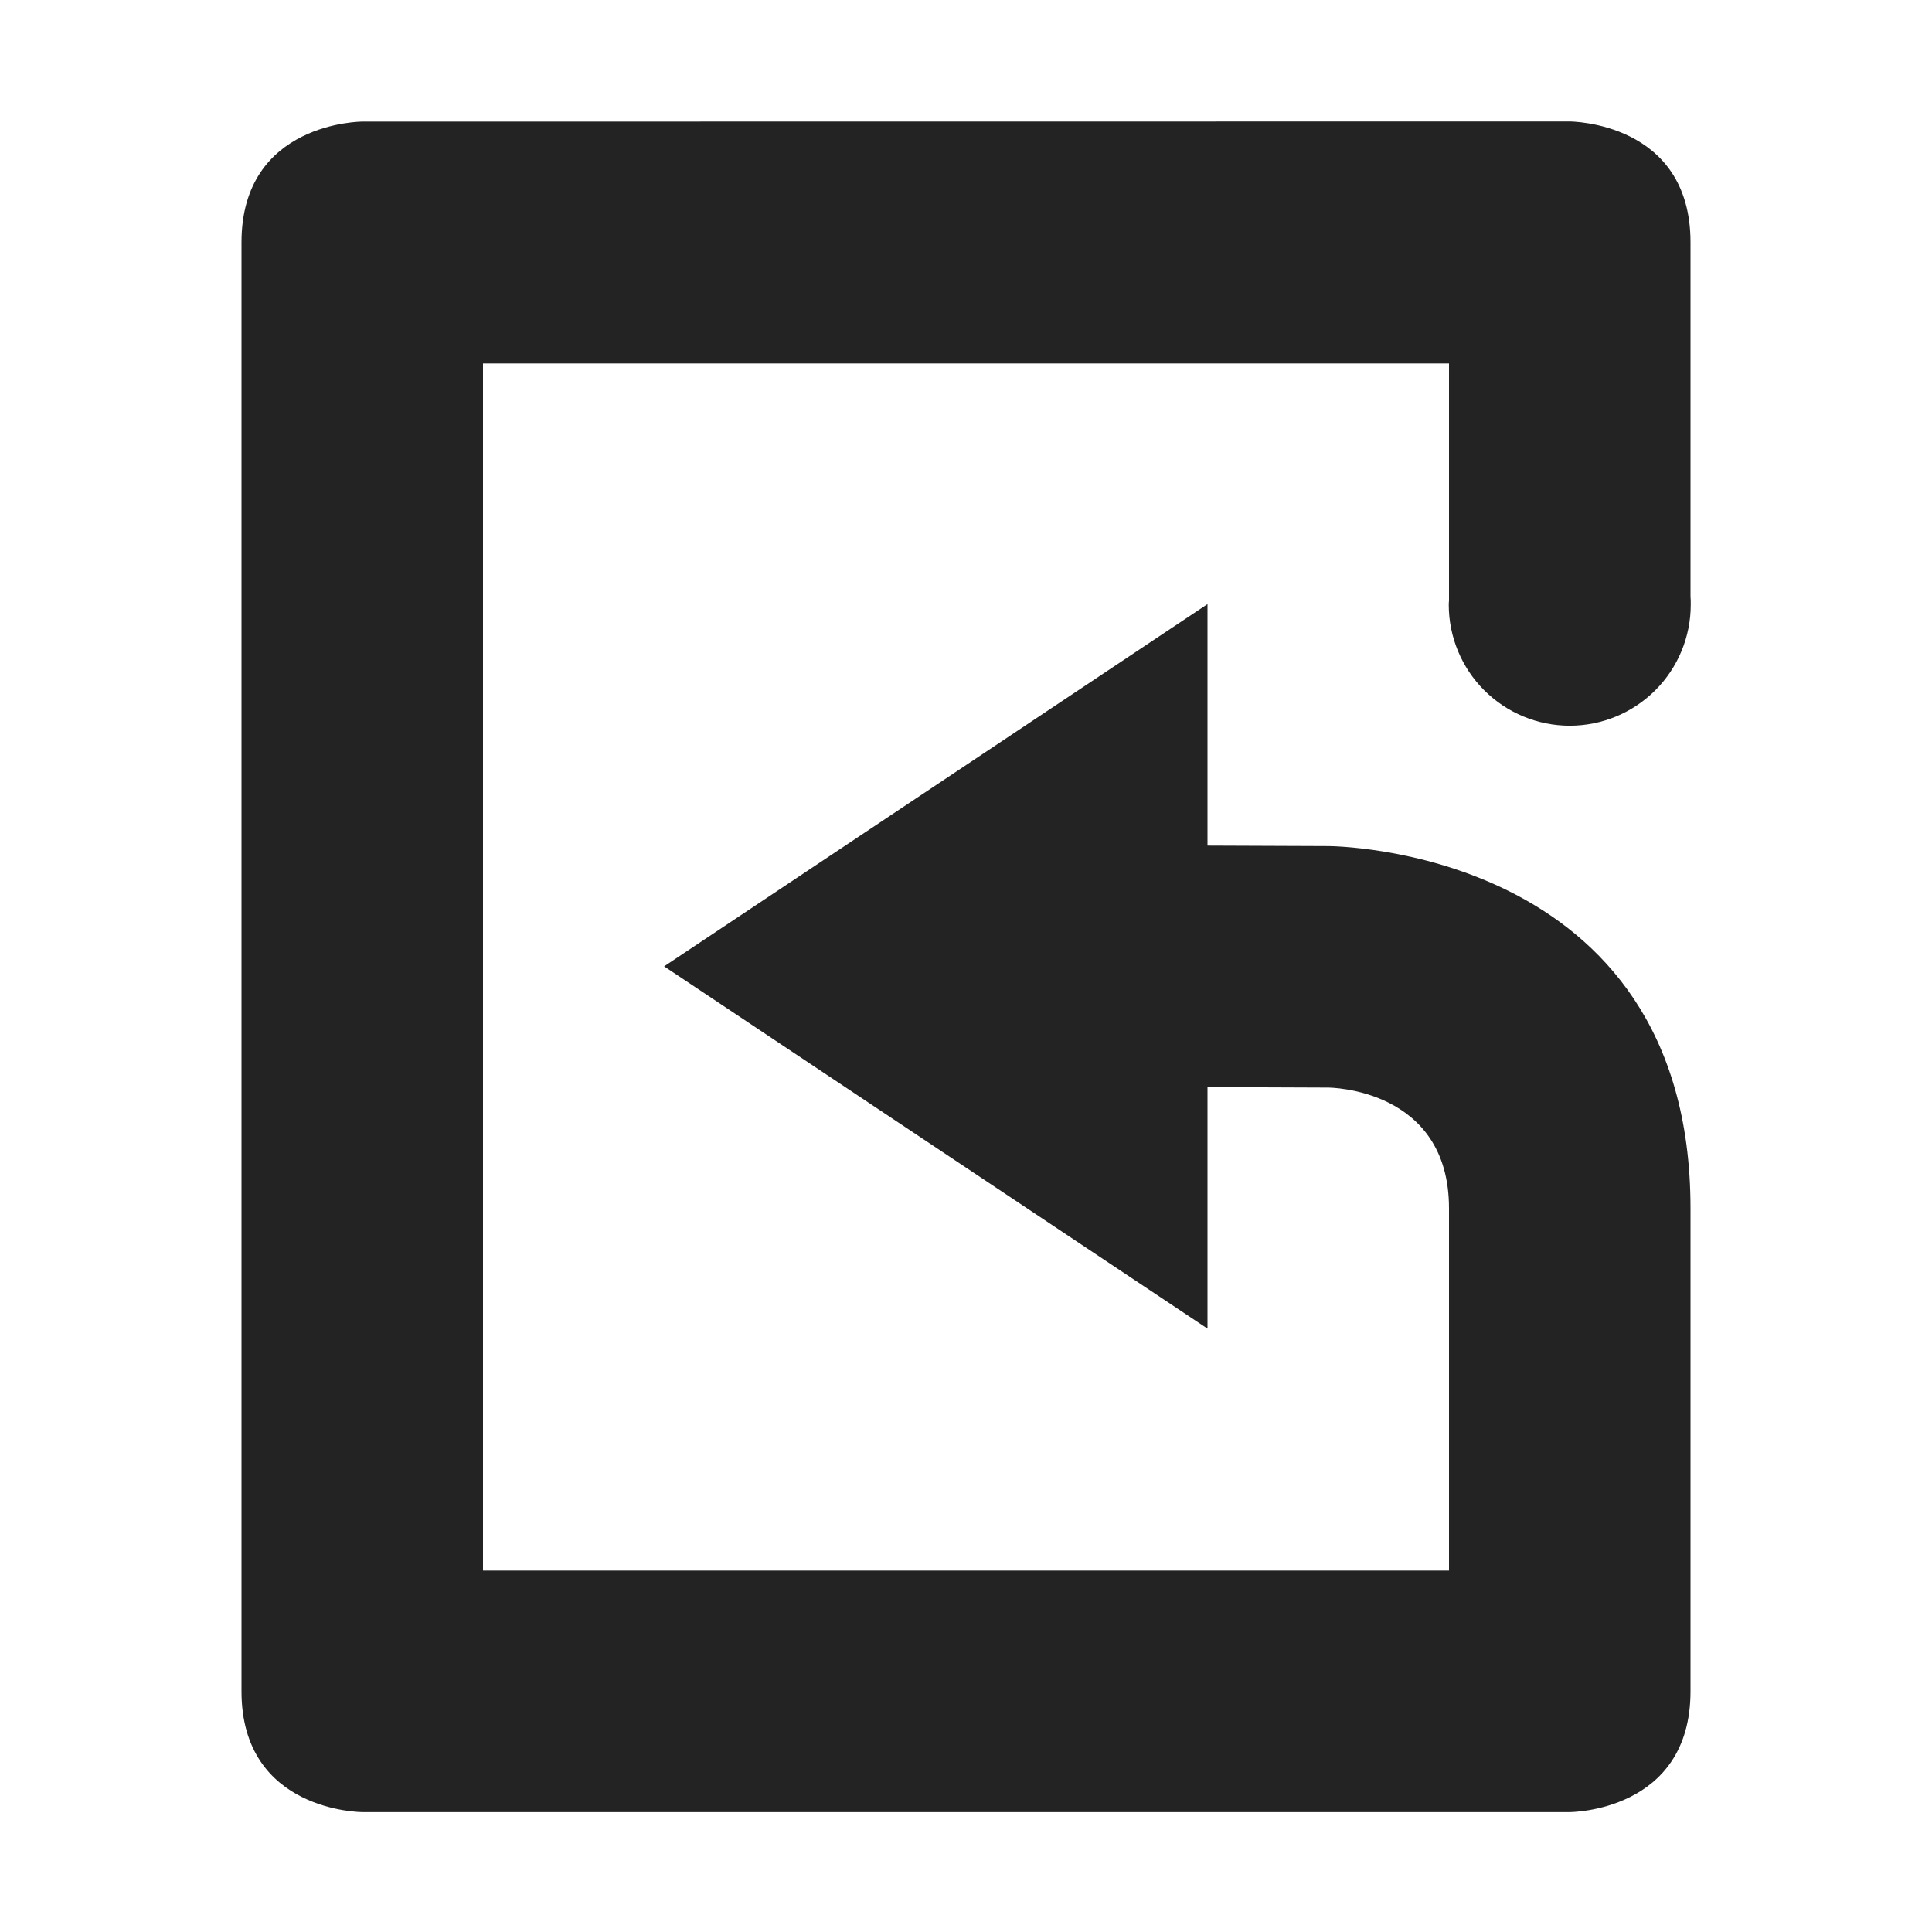 <svg width="16" height="16" viewBox="0 0 16 16" fill="none" xmlns="http://www.w3.org/2000/svg">
<g clip-path="url(#clip0_409_3721)">
<path d="M3 1.007C3 1.007 2 1.007 2 2.007V14.007C2 15.007 3 15.007 3 15.007H13C13 15.007 14 15.007 14 14.007V10.007C14 7.007 11 7.007 11 7.007L10 7.003V5.003L5.5 8.003L10 11.003V9.003L11 9.007C11 9.007 12 9.007 12 10.007V13.007H4V3.01H12V4.974C11.999 4.985 11.998 4.997 11.998 5.008C11.998 5.274 12.104 5.529 12.291 5.716C12.479 5.904 12.734 6.01 13 6.01C13.266 6.01 13.521 5.904 13.709 5.716C13.896 5.529 14.002 5.274 14.002 5.008C14.002 4.985 14.002 4.961 14 4.938V2.006C14 1.006 13 1.006 13 1.006L3 1.007Z" fill="#232323"/>
</g>
<defs>
<clipPath id="clip0_409_3721">
<rect width="16" height="16" fill="white"/>
</clipPath>
</defs>
</svg>
